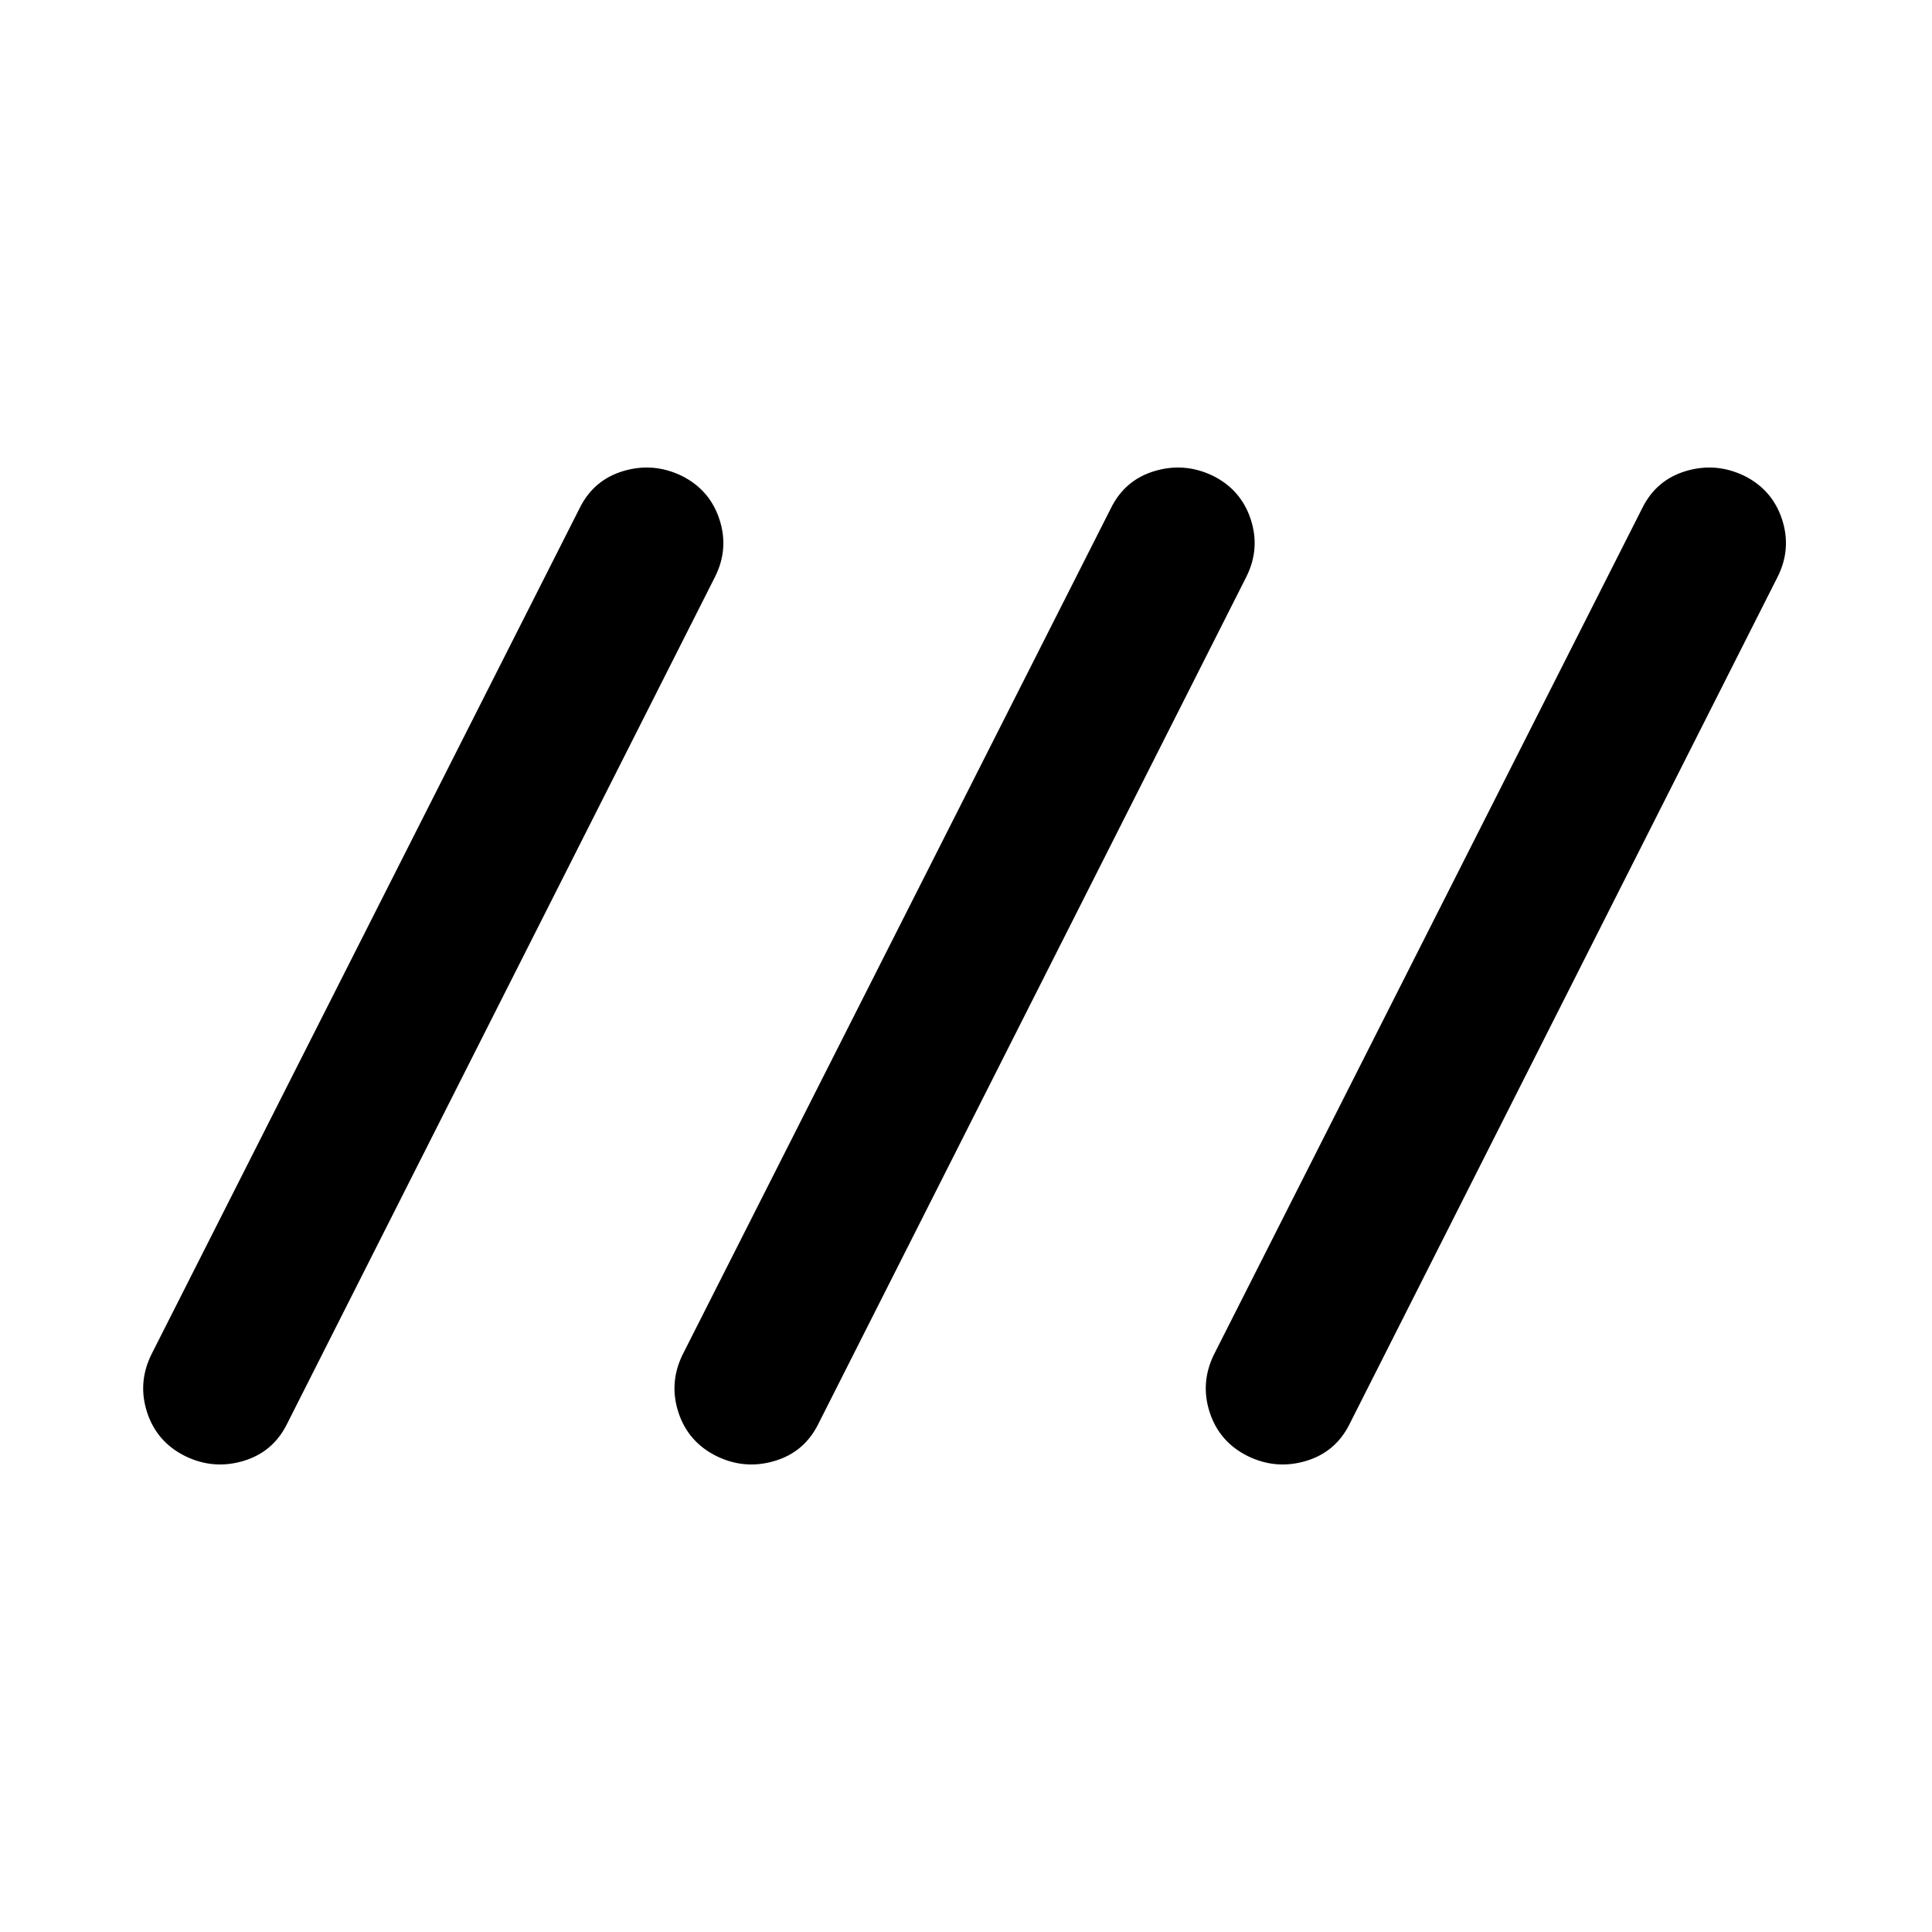 <svg xmlns="http://www.w3.org/2000/svg" height="40" viewBox="0 -960 960 960" width="40"><path d="M92.087-236.442Q78-243.398 73.156-258.025q-4.844-14.627 1.953-28.714l212.906-420.747q6.956-14.087 21.797-18.478 14.84-4.391 28.927 2.406 13.928 6.956 18.732 21.583 4.804 14.627-2.152 28.554L142.652-252.514q-6.957 14.087-21.797 18.478-14.841 4.391-28.768-2.406Zm264 0q-14.087-6.956-18.931-21.583-4.844-14.627 1.953-28.714l212.906-420.747q6.956-14.087 21.797-18.478 14.84-4.391 28.927 2.406 13.928 6.956 18.732 21.583 4.804 14.627-2.152 28.554L406.652-252.514q-6.957 14.087-21.797 18.478-14.841 4.391-28.768-2.406Zm264 0q-14.087-6.956-18.931-21.583-4.844-14.627 1.953-28.714l212.906-420.747q6.956-14.087 21.797-18.478 14.84-4.391 28.927 2.406 13.928 6.956 18.732 21.583 4.804 14.627-2.152 28.554L670.652-252.514q-6.957 14.087-21.797 18.478-14.841 4.391-28.768-2.406Z"/></svg>